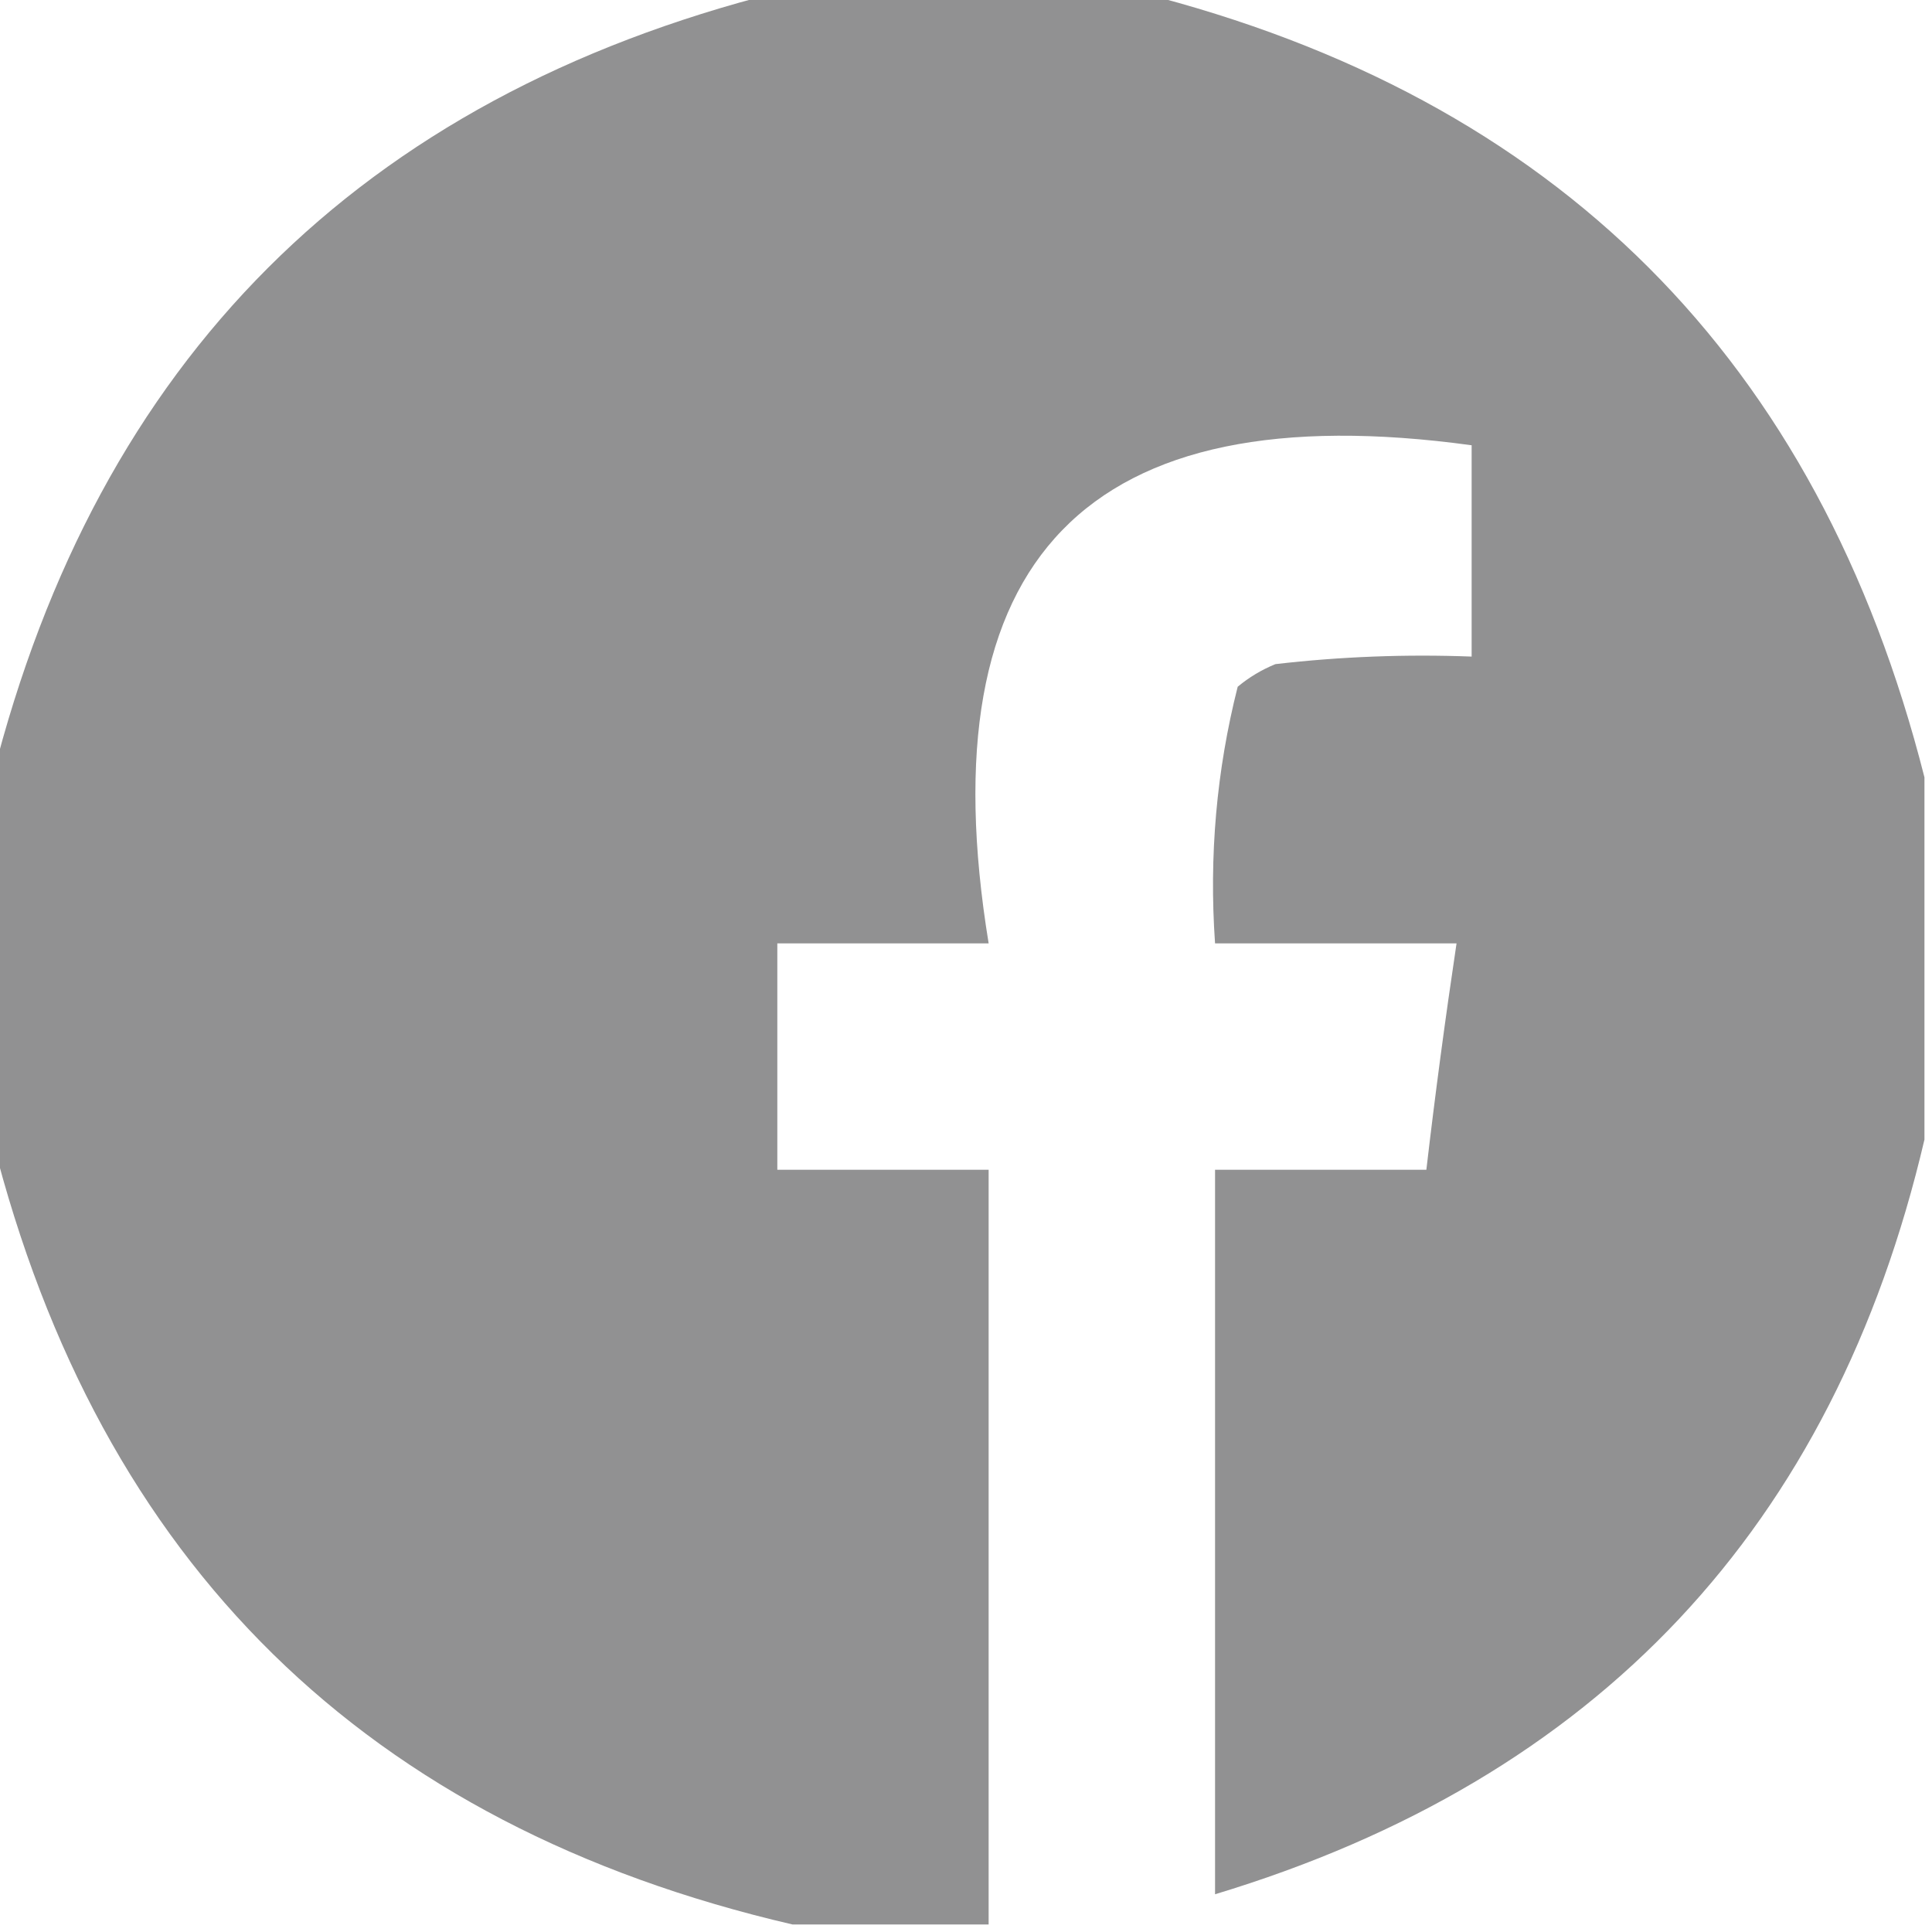 <?xml version="1.0" encoding="UTF-8"?>
<!DOCTYPE svg PUBLIC "-//W3C//DTD SVG 1.1//EN" "http://www.w3.org/Graphics/SVG/1.1/DTD/svg11.dtd">
<svg xmlns="http://www.w3.org/2000/svg" version="1.1" width="128px" height="128px" style="shape-rendering:geometricPrecision; text-rendering:geometricPrecision; image-rendering:optimizeQuality; fill-rule:evenodd; clip-rule:evenodd" xmlns:xlink="http://www.w3.org/1999/xlink">
<g><path style="opacity:0.964" fill="#8D8D8E" d="M 51.5,-0.5 C 59.5,-0.5 67.5,-0.5 75.5,-0.5C 103.14,6.473 120.473,23.807 127.5,51.5C 127.5,59.5 127.5,67.5 127.5,75.5C 121.482,101.186 105.816,117.853 80.5,125.5C 80.5,109.5 80.5,93.5 80.5,77.5C 85.167,77.5 89.833,77.5 94.5,77.5C 95.085,72.486 95.752,67.486 96.5,62.5C 91.167,62.5 85.833,62.5 80.5,62.5C 80.096,56.71 80.596,51.044 82,45.5C 82.75,44.874 83.584,44.374 84.5,44C 88.821,43.501 93.154,43.334 97.5,43.5C 97.5,38.833 97.5,34.167 97.5,29.5C 71.999,26.002 61.333,37.002 65.5,62.5C 60.833,62.5 56.167,62.5 51.5,62.5C 51.5,67.5 51.5,72.5 51.5,77.5C 56.167,77.5 60.833,77.5 65.5,77.5C 65.5,94.167 65.5,110.833 65.5,127.5C 61.167,127.5 56.833,127.5 52.5,127.5C 24.282,120.949 6.615,103.615 -0.5,75.5C -0.5,67.5 -0.5,59.5 -0.5,51.5C 6.5,23.833 23.833,6.5 51.5,-0.5 Z"/></g>
</svg>

